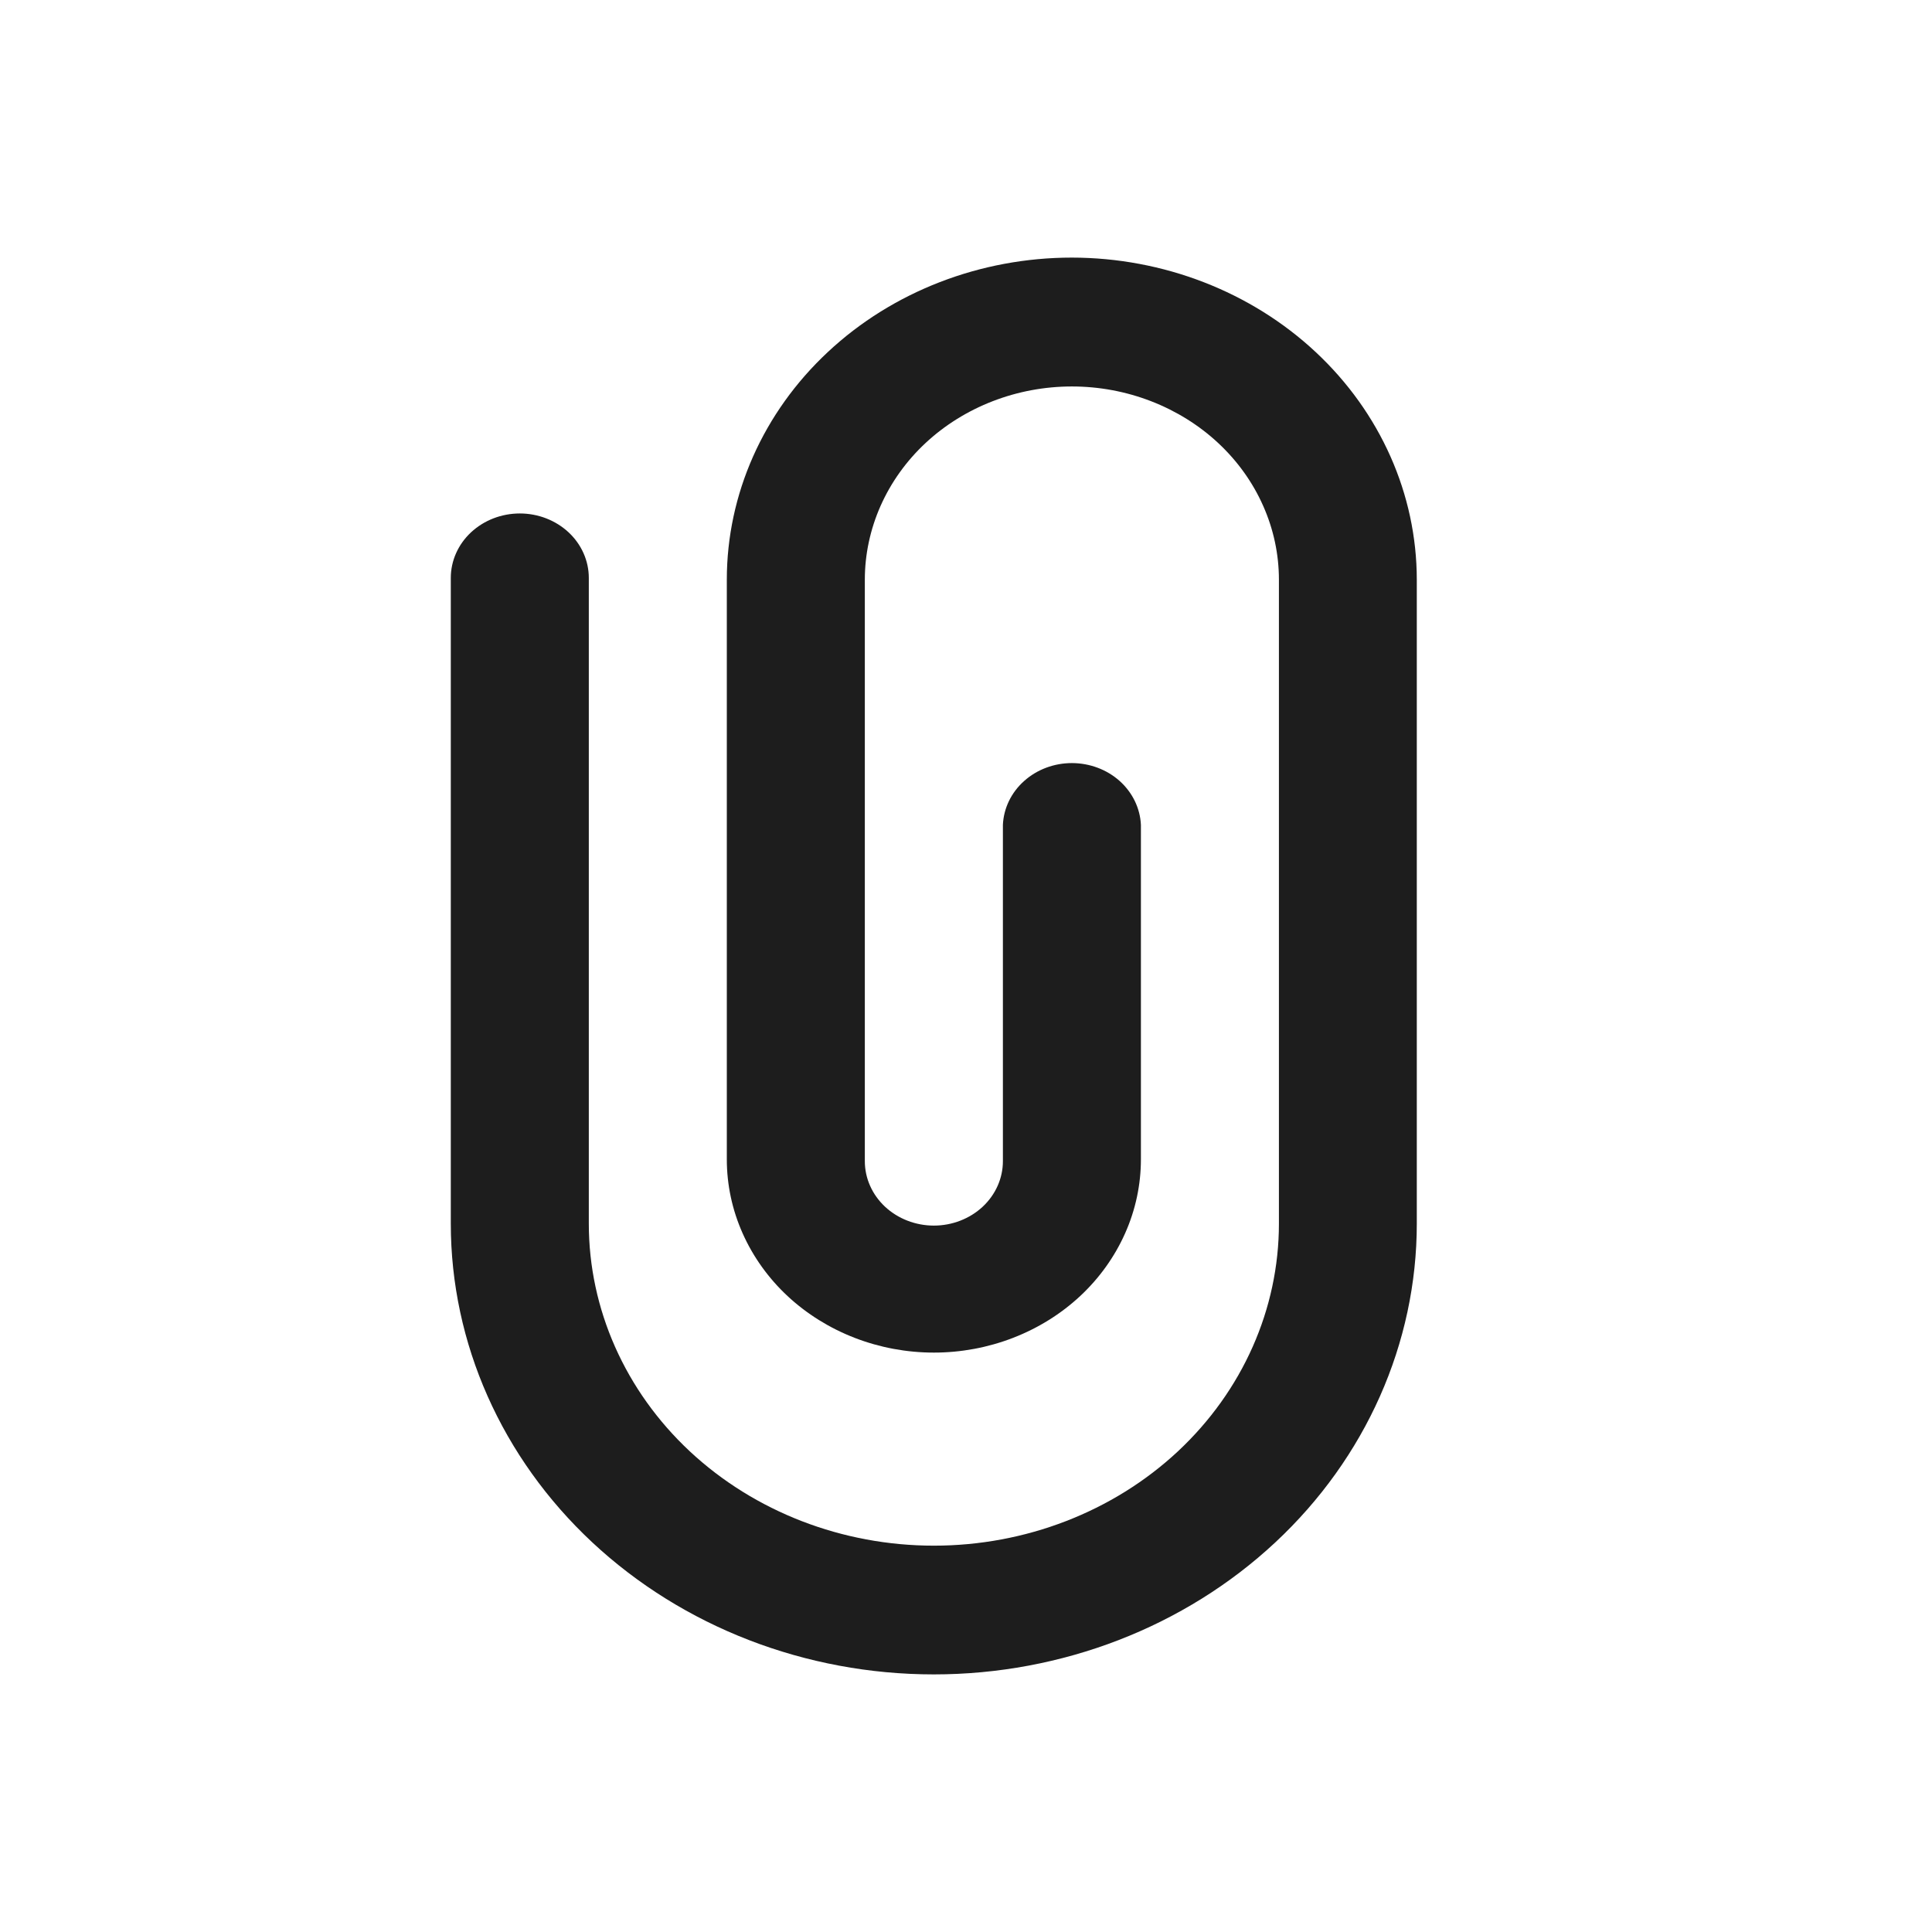 <svg width="30" height="30" viewBox="0 0 30 30" fill="none" xmlns="http://www.w3.org/2000/svg">
<g id="Frame 3465212">
<path id="Vector" d="M16.644 4C15.223 4 13.86 4.527 12.856 5.465C11.851 6.403 11.286 7.675 11.286 9.001V18.002C11.286 18.396 11.369 18.786 11.531 19.15C11.693 19.514 11.929 19.845 12.228 20.124C12.526 20.402 12.881 20.623 13.271 20.774C13.661 20.925 14.079 21.003 14.501 21.003C14.923 21.003 15.341 20.925 15.731 20.774C16.121 20.623 16.476 20.402 16.774 20.124C17.073 19.845 17.309 19.514 17.471 19.15C17.633 18.786 17.716 18.396 17.716 18.002V12.808C17.704 12.551 17.586 12.307 17.387 12.128C17.187 11.949 16.922 11.85 16.645 11.849C16.369 11.849 16.103 11.948 15.903 12.127C15.703 12.305 15.585 12.549 15.573 12.807V18.03C15.573 18.296 15.46 18.55 15.259 18.738C15.058 18.925 14.785 19.031 14.501 19.031C14.217 19.031 13.944 18.925 13.743 18.738C13.542 18.55 13.429 18.296 13.429 18.03V18.001V18.003V9.002C13.429 8.608 13.513 8.218 13.674 7.854C13.836 7.49 14.072 7.159 14.371 6.88C14.669 6.602 15.024 6.381 15.414 6.23C15.804 6.079 16.222 6.001 16.644 6.001C17.066 6.001 17.484 6.079 17.874 6.23C18.264 6.381 18.619 6.602 18.917 6.88C19.216 7.159 19.453 7.49 19.614 7.854C19.776 8.218 19.859 8.608 19.859 9.002V19C19.859 20.327 19.294 21.599 18.29 22.537C17.285 23.474 15.922 24.001 14.501 24.001C13.08 24.001 11.717 23.474 10.712 22.537C9.708 21.599 9.143 20.327 9.143 19V8.974C9.143 8.708 9.03 8.454 8.829 8.266C8.628 8.079 8.356 7.973 8.072 7.973C7.787 7.973 7.515 8.079 7.314 8.266C7.113 8.454 7 8.708 7 8.974V9.003V9.001V19C7 20.856 7.79 22.637 9.197 23.95C10.603 25.262 12.511 26 14.5 26C16.489 26 18.397 25.262 19.803 23.95C21.21 22.637 22 20.856 22 19V9.001C21.999 7.675 21.434 6.404 20.429 5.466C19.425 4.529 18.063 4.001 16.642 4H16.644Z" fill="#1D1D1D"/>
</g>
</svg>
